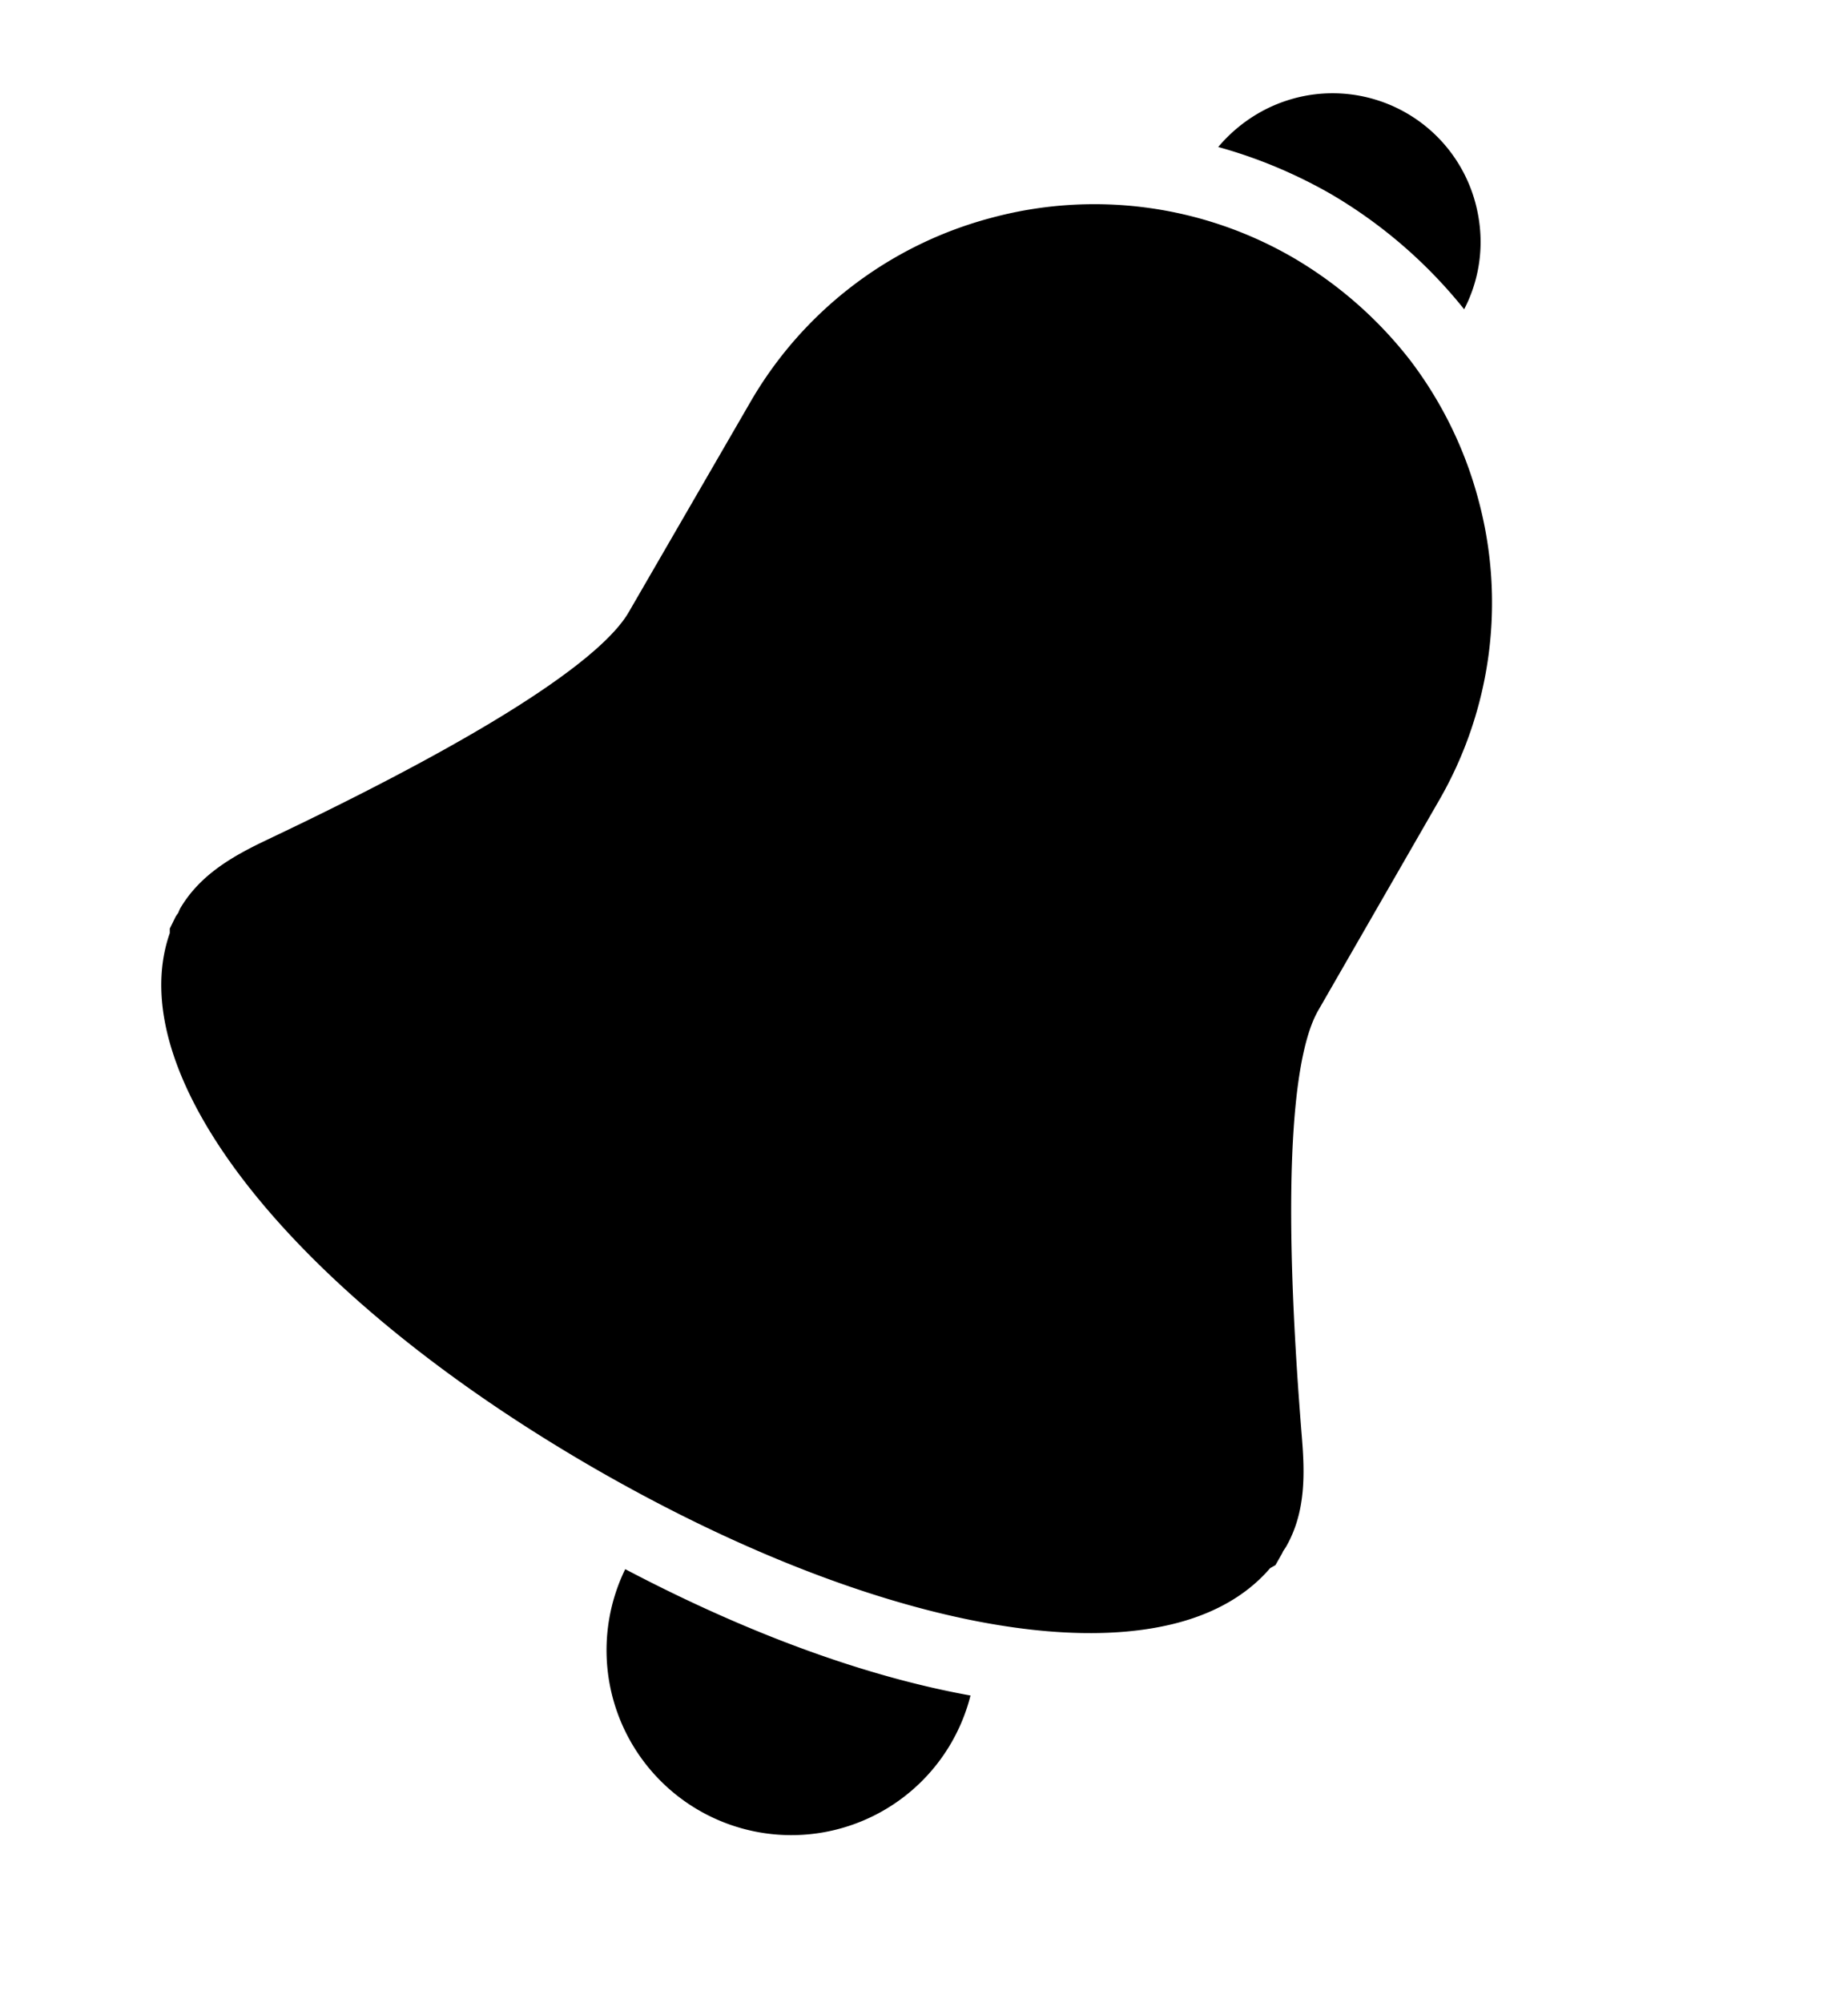 <svg fill="none" xmlns="http://www.w3.org/2000/svg" preserveAspectRatio="xMidYMid slice" viewBox="0 0 24 26"><path d="M0 0h24v24H0z"/><path d="M16.81 1.276c-.4.107-.74.337-.989.632.504.139.99.341 1.454.605a6.288 6.288 0 011.74 1.501c.213-.41.276-.894.146-1.38a1.92 1.92 0 00-2.352-1.358zm-3.938 1.552a5.13 5.13 0 00-3.136 2.406L8.169 7.939c-.26.457-1.29 1.344-4.693 2.957-.428.204-.87.442-1.137.896-.009.022-.019.04-.024.057a.425.425 0 00-.033.047l-.077.156v.059c-.647 1.848 1.593 4.682 5.514 6.946 3.038 1.75 5.869 2.462 7.584 2.003.5-.134.904-.371 1.192-.707l.069-.039.07-.123a.438.438 0 00.03-.058l.036-.054c.261-.453.246-.955.207-1.432-.304-3.75-.05-5.085.216-5.538l1.56-2.71a5.13 5.13 0 00.515-3.92 5.185 5.185 0 00-.888-1.808 5.327 5.327 0 00-1.518-1.328 5.146 5.146 0 00-3.92-.515zM8.12 20.366a2.4 2.4 0 104.484 1.64c-1.352-.244-2.881-.797-4.484-1.64z" fill="#000"/></svg>